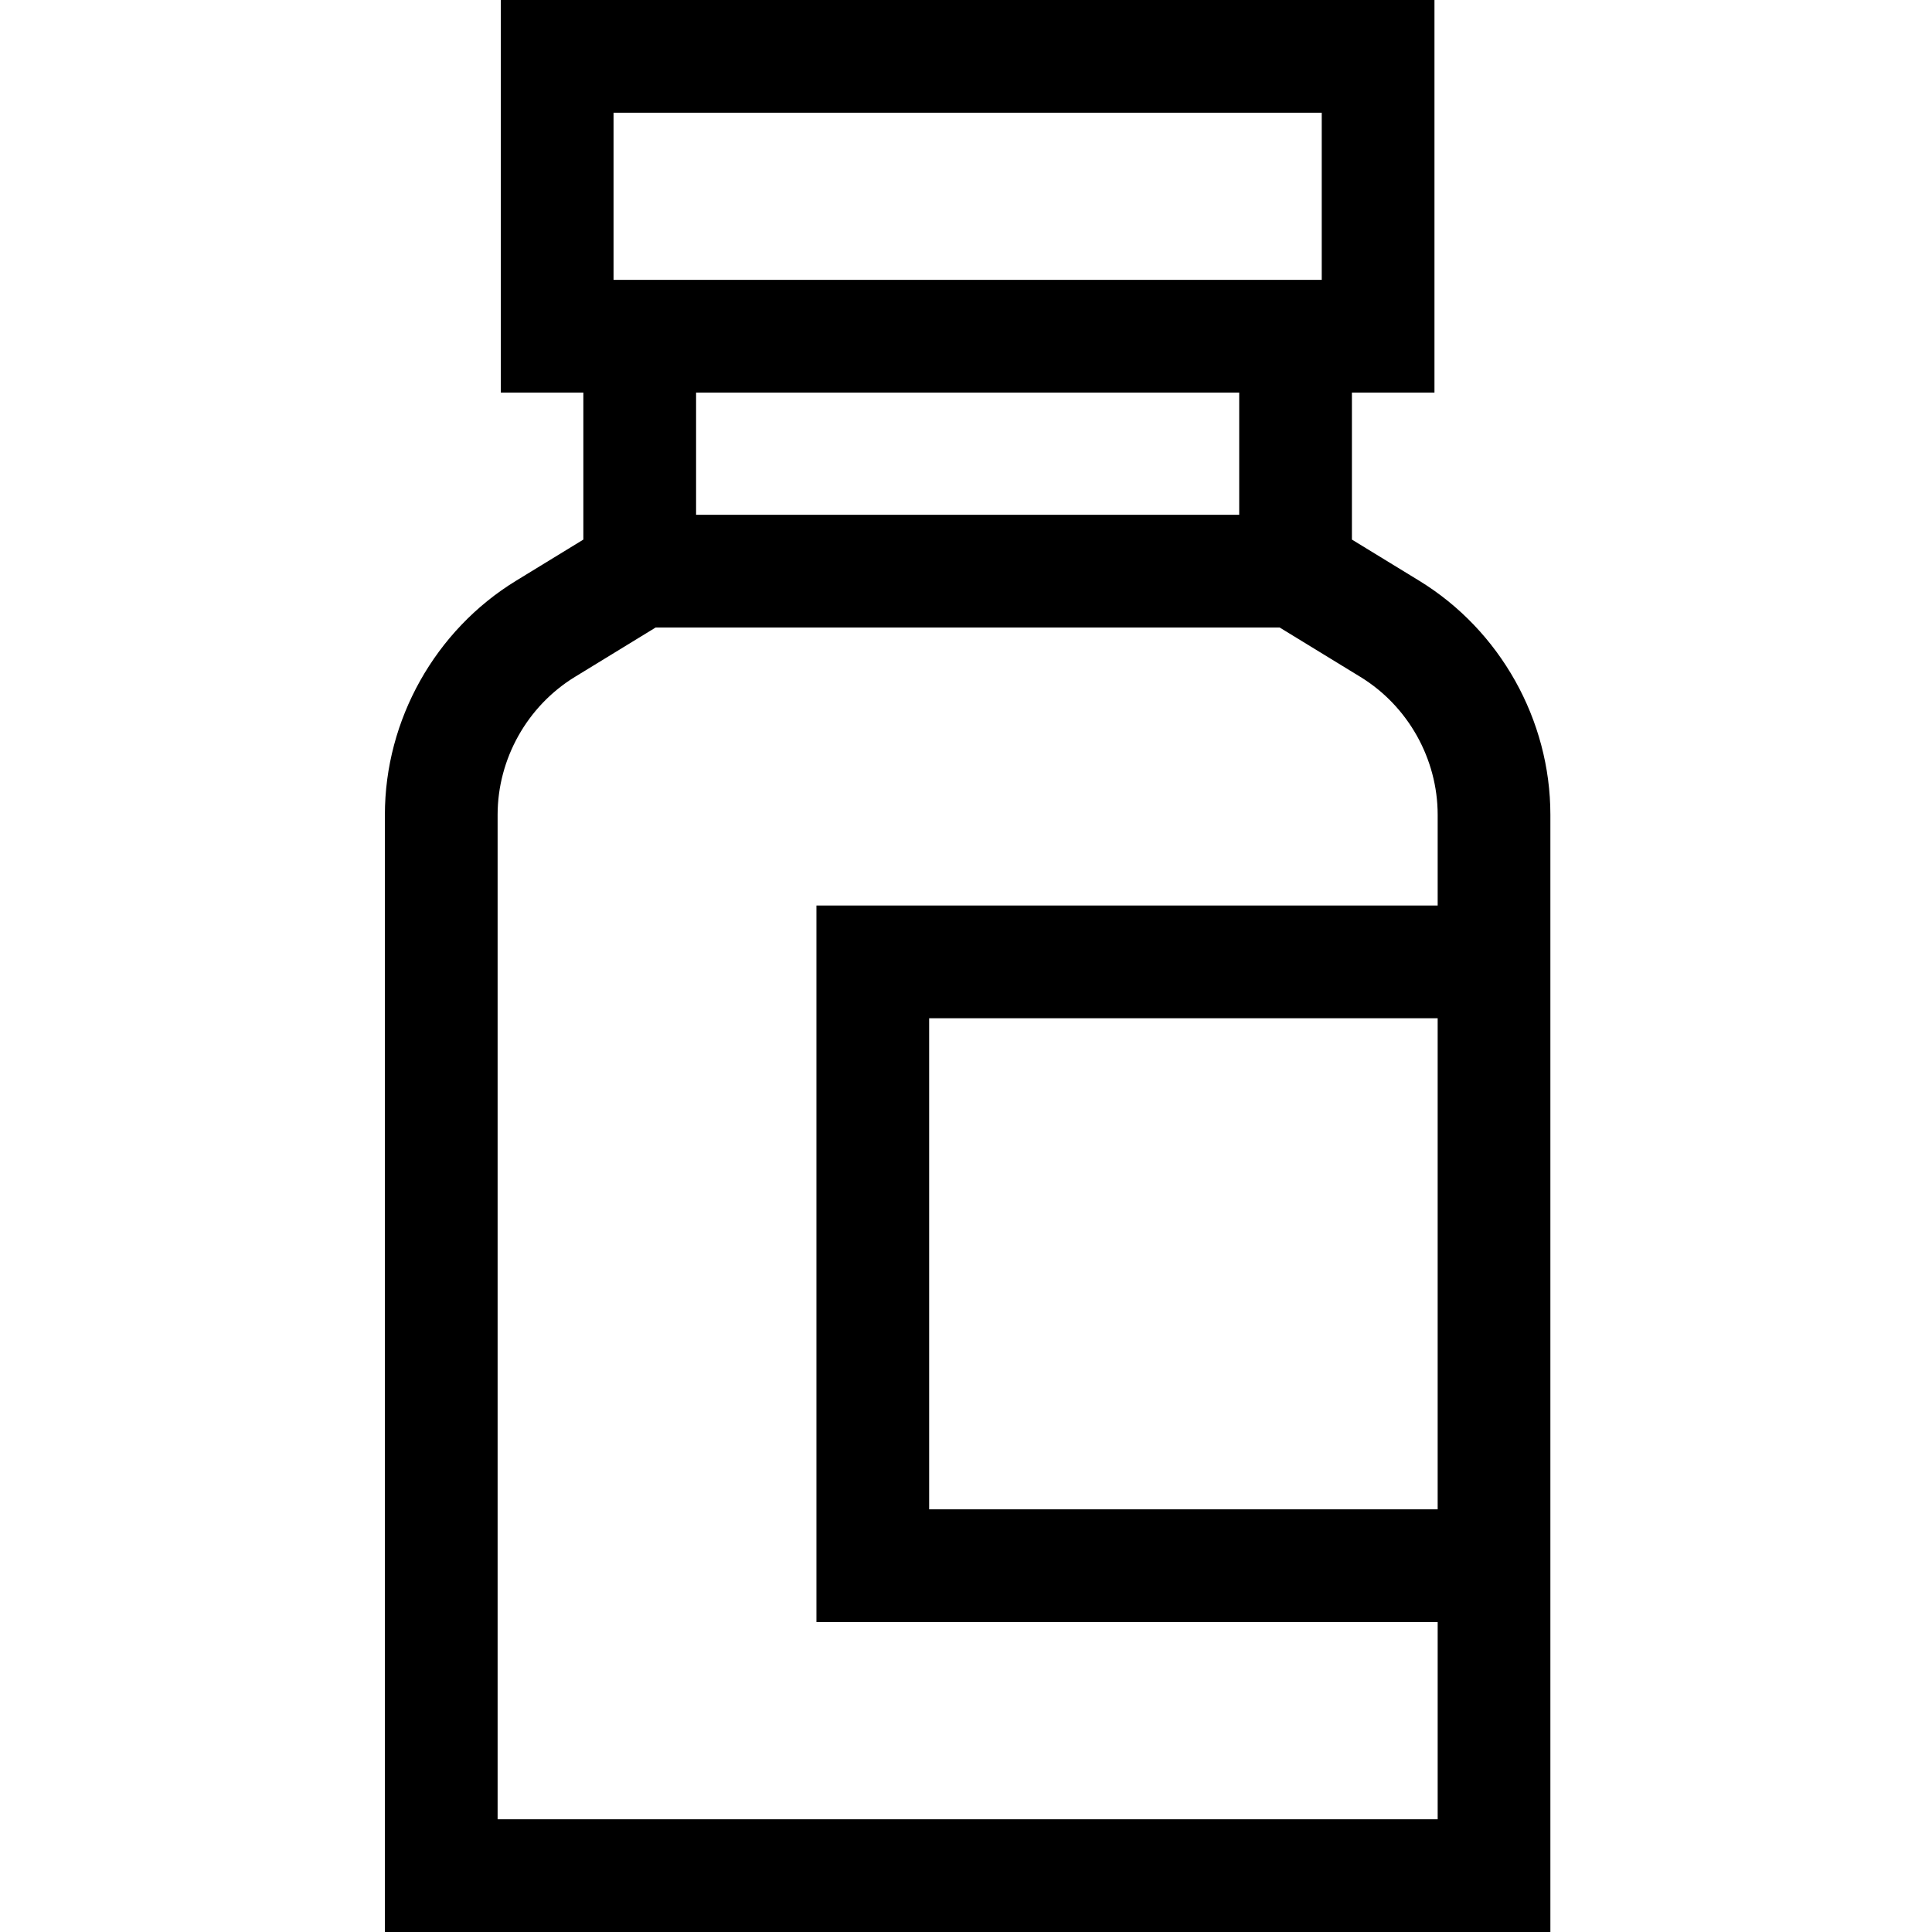 <svg height="512pt" viewBox="-102 0 512 512" width="512pt" xmlns="http://www.w3.org/2000/svg"><path d="m274.105 153.902-17.832-10.906v-38.957h21.875v-104.039h-247.426v104.039h21.871v38.957l-17.828 10.906c-21.445 13.121-34.766 36.887-34.766 62.027v296.07h308.867v-296.07c.004-25.141-13.316-48.906-34.762-62.027zm4.891 246.086h-134.762v-130.148h134.762zm-218.402-370.117h187.68v44.297h-187.68zm165.809 74.168v32.391h-143.934v-32.391zm-196.531 378.09v-266.199c0-14.812 7.852-28.816 20.484-36.543l21.383-13.082h165.395l21.383 13.082c12.633 7.727 20.48 21.73 20.48 36.543v24.039h-164.633v189.891h164.633v52.27zm0 0"/></svg>